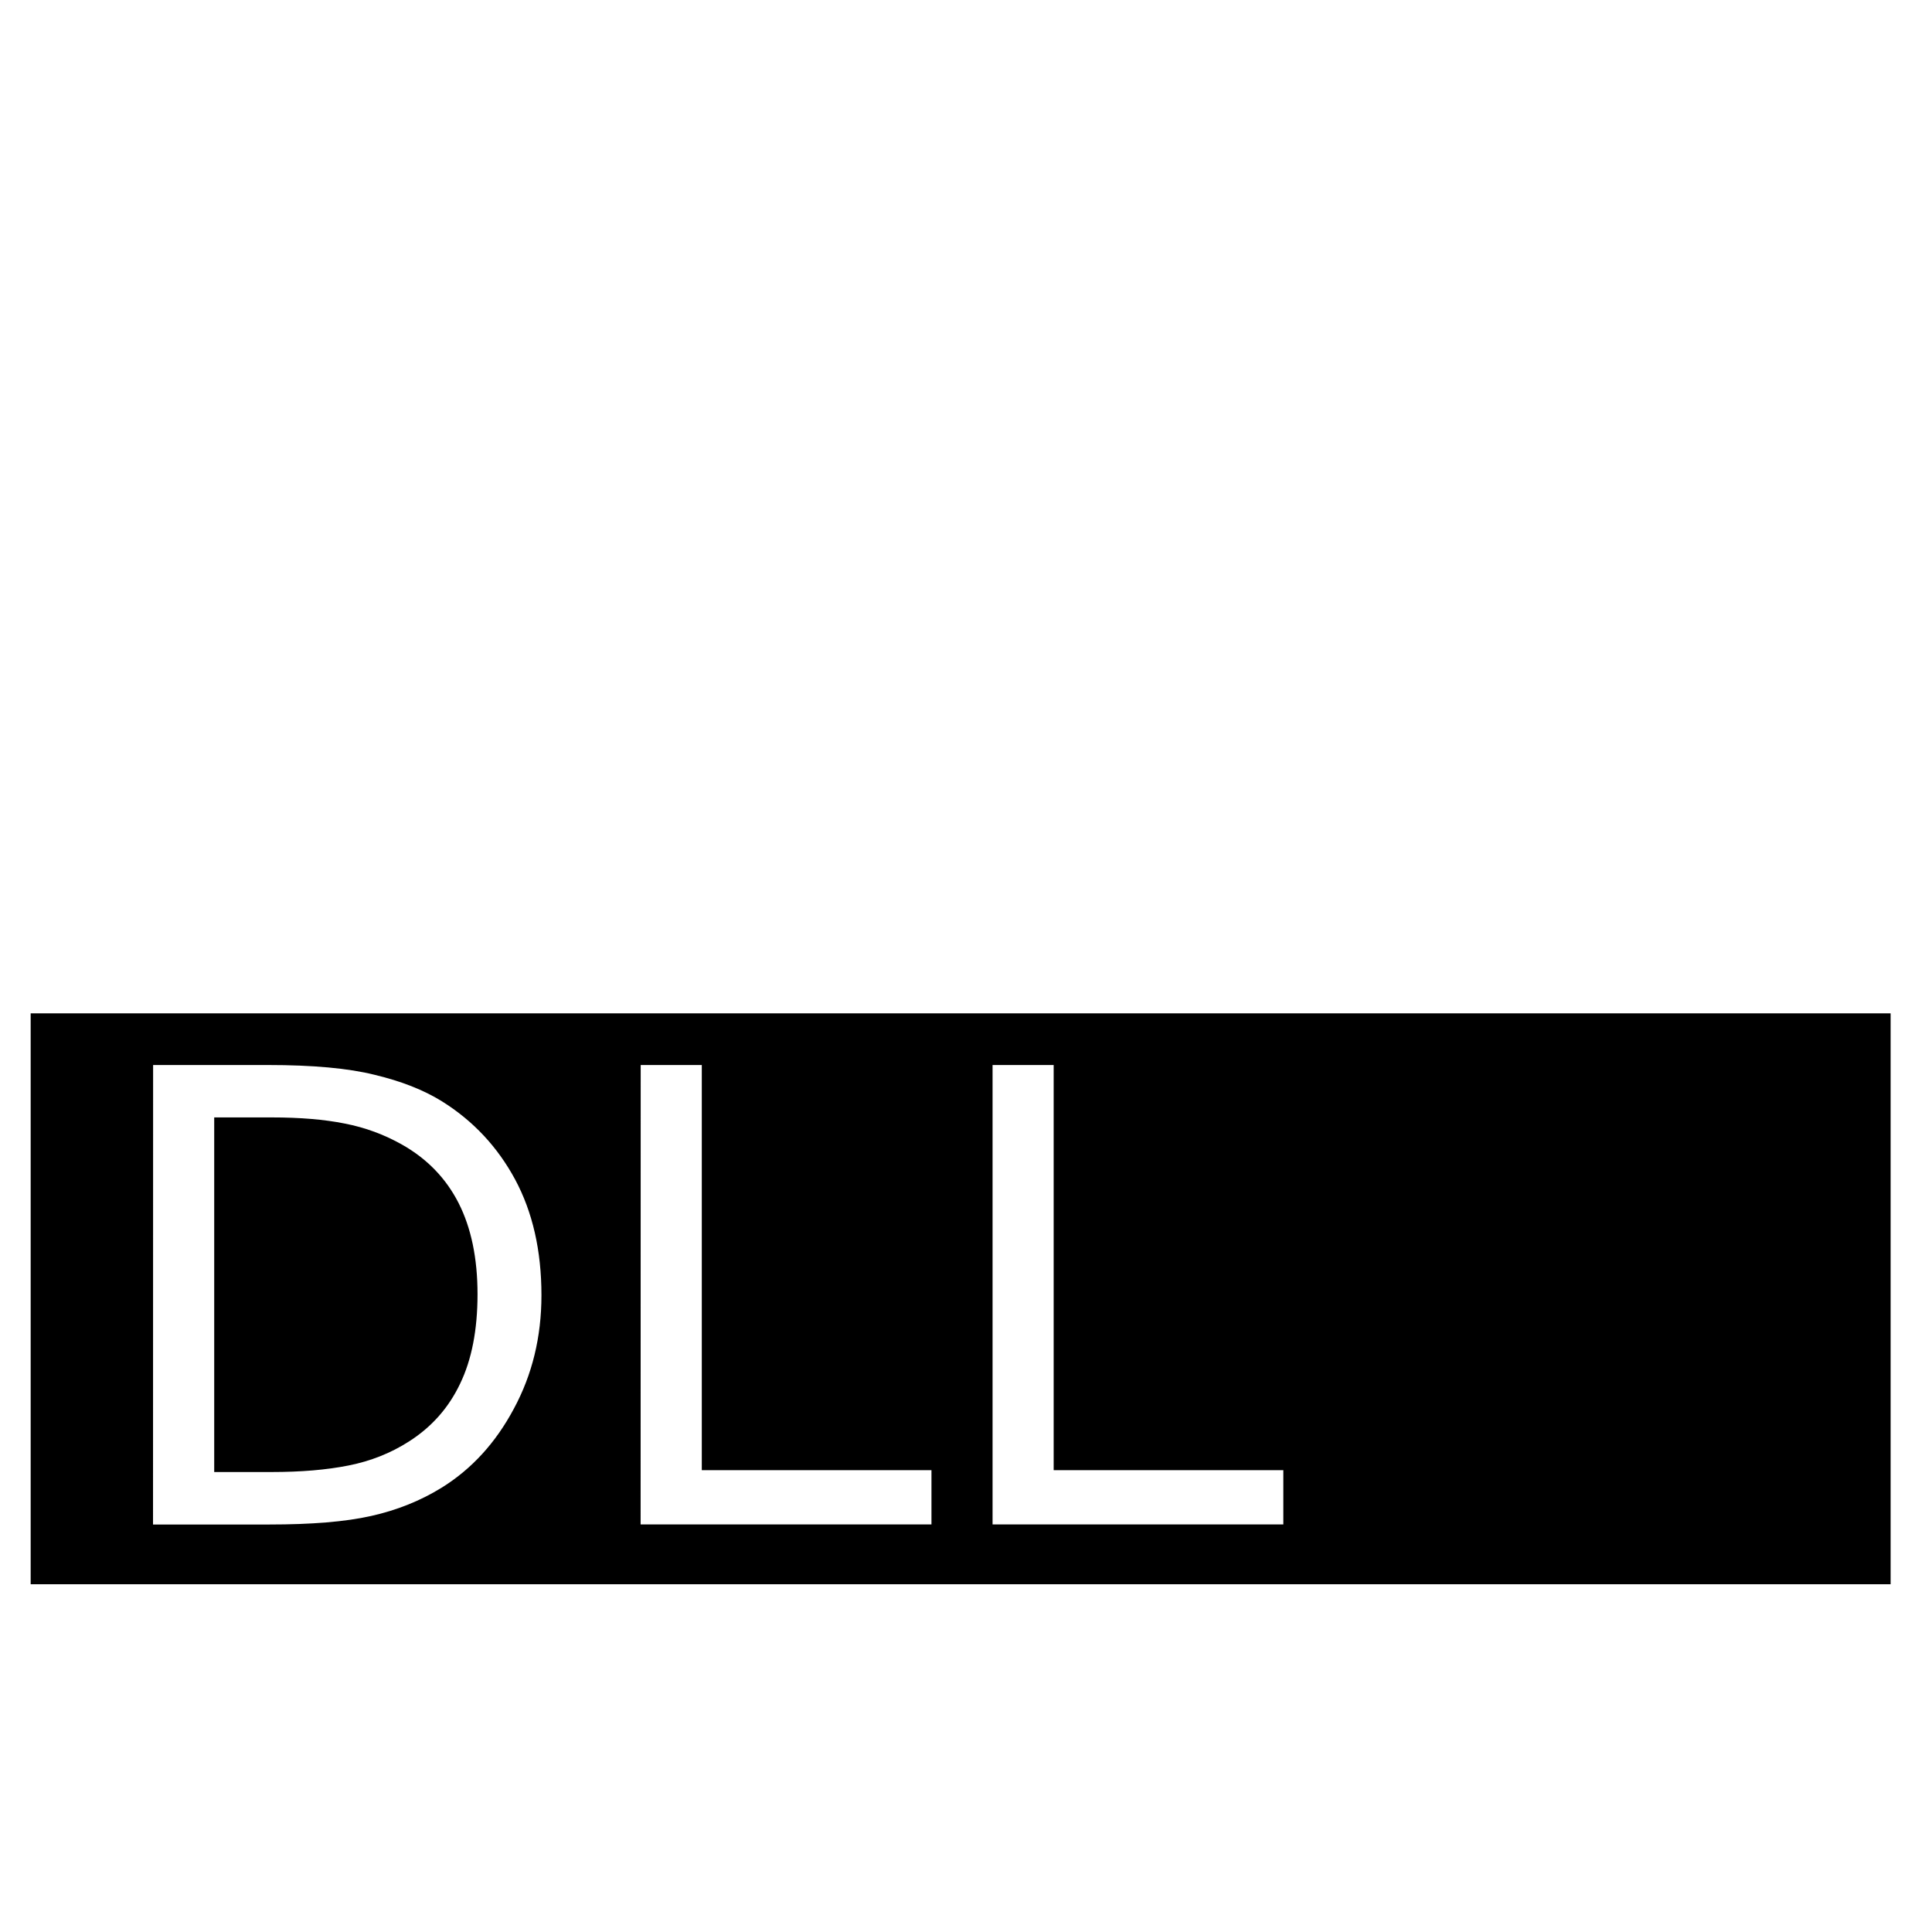 <?xml version="1.0" encoding="UTF-8" standalone="no"?>
<svg
   xmlns:dc="http://purl.org/dc/elements/1.1/"
   xmlns:cc="http://creativecommons.org/ns#"
   xmlns:rdf="http://www.w3.org/1999/02/22-rdf-syntax-ns#"
   xmlns:svg="http://www.w3.org/2000/svg"
   xmlns="http://www.w3.org/2000/svg"
   xmlns:sodipodi="http://sodipodi.sourceforge.net/DTD/sodipodi-0.dtd"
   xmlns:inkscape="http://www.inkscape.org/namespaces/inkscape"
   sodipodi:docname="dynamic_library.svg"
   inkscape:version="1.0beta1 (32d4812, 2019-09-19)"
   width="24px"
   height="24px"
   viewBox="0 0 24 24"
   version="1.1"
   id="SVGRoot">
  <defs
     id="defs2124" />
  <sodipodi:namedview
     inkscape:grid-bbox="true"
     inkscape:window-maximized="0"
     inkscape:window-y="57"
     inkscape:window-x="57"
     inkscape:window-height="907"
     inkscape:window-width="1768"
     showgrid="false"
     inkscape:document-rotation="0"
     inkscape:current-layer="layer1"
     inkscape:document-units="px"
     inkscape:cy="8.69059"
     inkscape:cx="5.145891"
     inkscape:zoom="16.402557"
     inkscape:pageshadow="2"
     inkscape:pageopacity="0.0"
     borderopacity="1.0"
     bordercolor="#666666"
     pagecolor="#ffffff"
     id="base" />
  <g
     id="layer1"
     inkscape:groupmode="layer"
     inkscape:label="Layer 1" />
  <g
     inkscape:groupmode="layer"
     id="layer3"
     inkscape:label="Layer 3">
    <path
       id="rect32"
       style="fill:#000000;fill-rule:evenodd;stroke-width:1.178"
       d="m 0.381,12.588 v 7.092 H 23.486 v -7.092 z m 1.521,0.642 h 1.426 c 0.557,0 1,0.04 1.327,0.122 0.33,0.079 0.608,0.188 0.835,0.329 0.389,0.243 0.691,0.567 0.909,0.971 0.217,0.404 0.327,0.883 0.327,1.438 0,0.519 -0.115,0.988 -0.343,1.41 -0.225,0.422 -0.524,0.75 -0.899,0.982 -0.261,0.161 -0.552,0.278 -0.874,0.35 -0.32,0.072 -0.741,0.106 -1.265,0.106 H 1.901 Z m 6.057,0 H 8.718 v 5.033 h 2.853 v 0.674 H 7.958 Z m 4.371,0 h 0.759 v 5.033 h 2.853 v 0.674 h -3.612 z m -9.669,0.651 v 4.405 h 0.713 c 0.366,0 0.684,-0.027 0.955,-0.081 0.273,-0.054 0.525,-0.153 0.752,-0.299 0.284,-0.181 0.494,-0.421 0.635,-0.718 0.143,-0.296 0.216,-0.666 0.216,-1.111 0,-0.447 -0.079,-0.825 -0.235,-1.132 C 5.541,14.639 5.309,14.398 5,14.222 4.775,14.094 4.535,14.006 4.282,13.957 4.029,13.906 3.726,13.881 3.374,13.881 Z"
       inkscape:connector-curvature="0" />
    <g
       aria-label="DLL"
       id="text81"
       style="font-style:normal;font-weight:normal;font-size:6.667px;line-height:1.25;font-family:sans-serif;fill:#ffffff;fill-opacity:1;stroke:none" />
  </g>
</svg>
